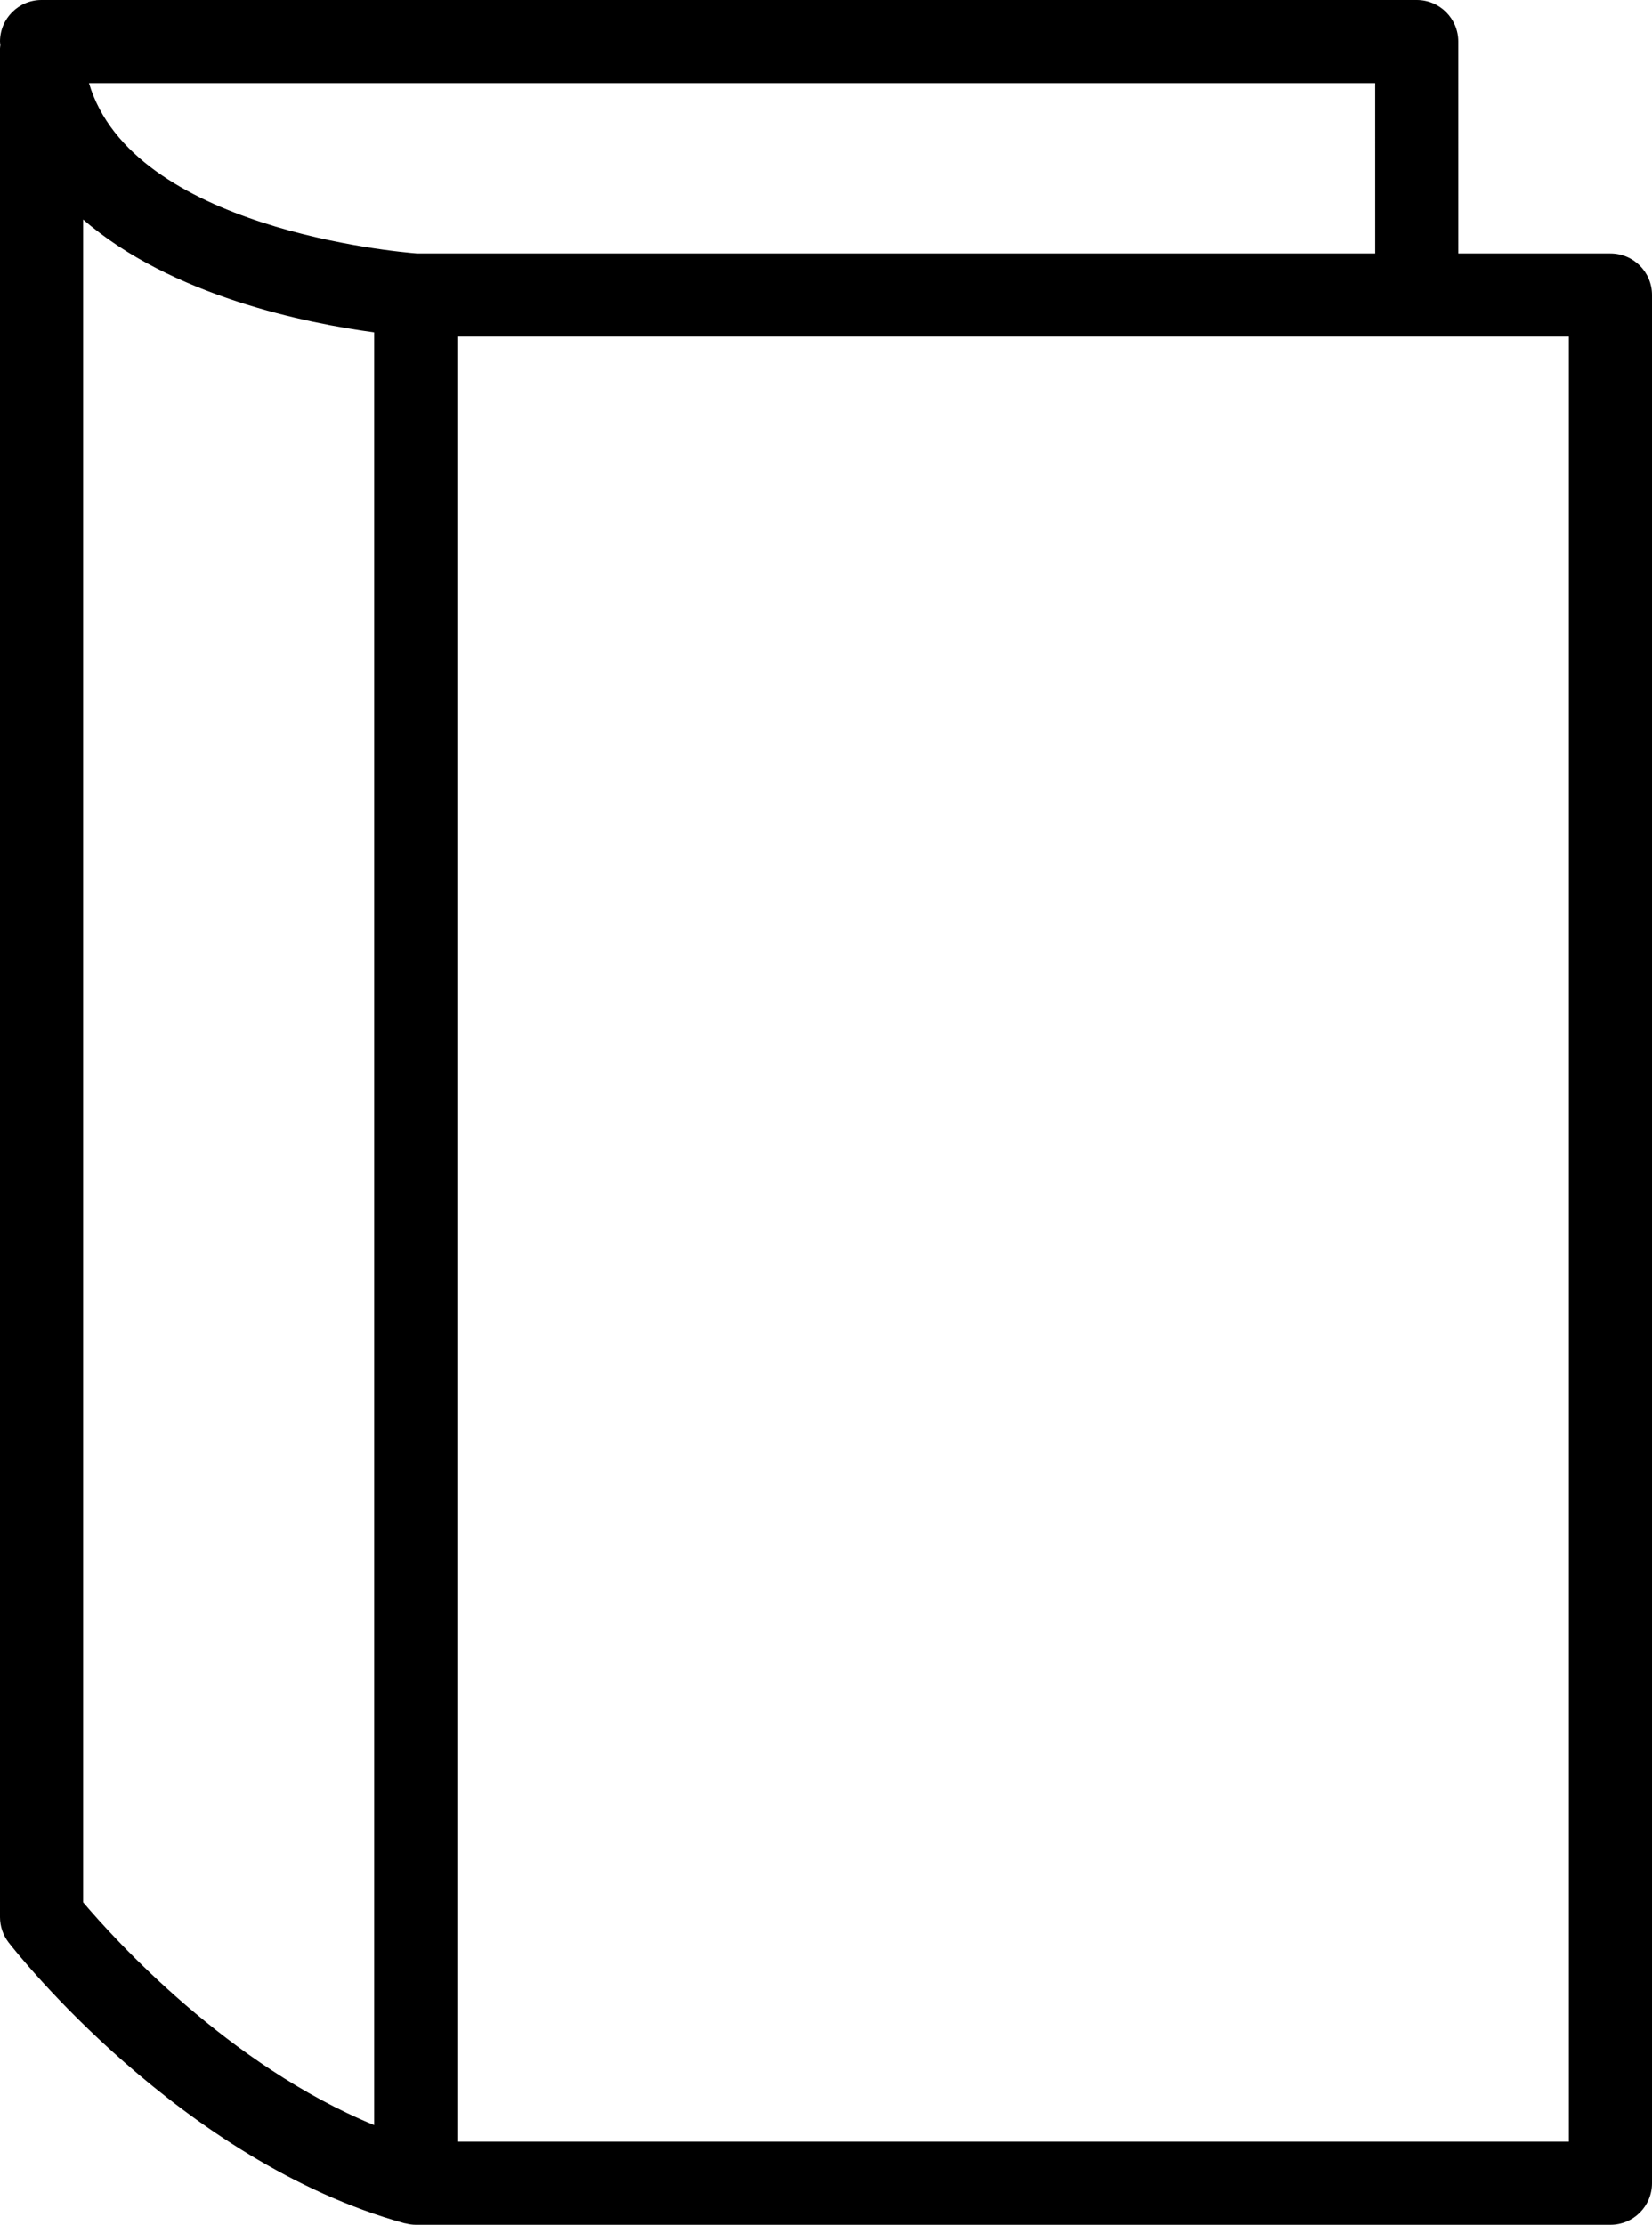 
<svg version="1.1" xmlns="http://www.w3.org/2000/svg" xmlns:xlink="http://www.w3.org/1999/xlink" x="0px" y="0px"
	 width="84.842px" height="114.254px" viewBox="0 0 84.842 114.254" enable-background="new 0 0 84.842 114.254"
	 xml:space="preserve">
<path d="M82.708,13.017h-7.814L74.893,2.134C74.893,0.956,73.938,0,72.759,0H58.583h-6.368H2.134C0.956,0,0,0.956,0,2.134
	c0,0.062,0.013,0.12,0.018,0.18C0.013,2.375,0,2.434,0,2.496v95.958c0,0.474,0.158,0.935,0.449,1.309
	c0.355,0.458,8.836,11.24,20.334,14.414c0.017,0.005,0.035,0.003,0.051,0.007c0.167,0.042,0.337,0.07,0.517,0.07h61.357
	c1.179,0,2.134-0.955,2.134-2.134V15.15C84.842,13.972,83.887,13.017,82.708,13.017z M58.583,4.268h12.042l0.001,8.749H21.425
	C20.417,12.939,6.783,11.749,4.57,4.268h47.645H58.583z M4.268,97.69V11.271c4.542,3.951,11.529,5.338,14.949,5.798v92.066
	C11.742,106.068,5.89,99.606,4.268,97.69z M80.574,109.987h-57.09V17.284h57.09V109.987z"/>
</svg>
